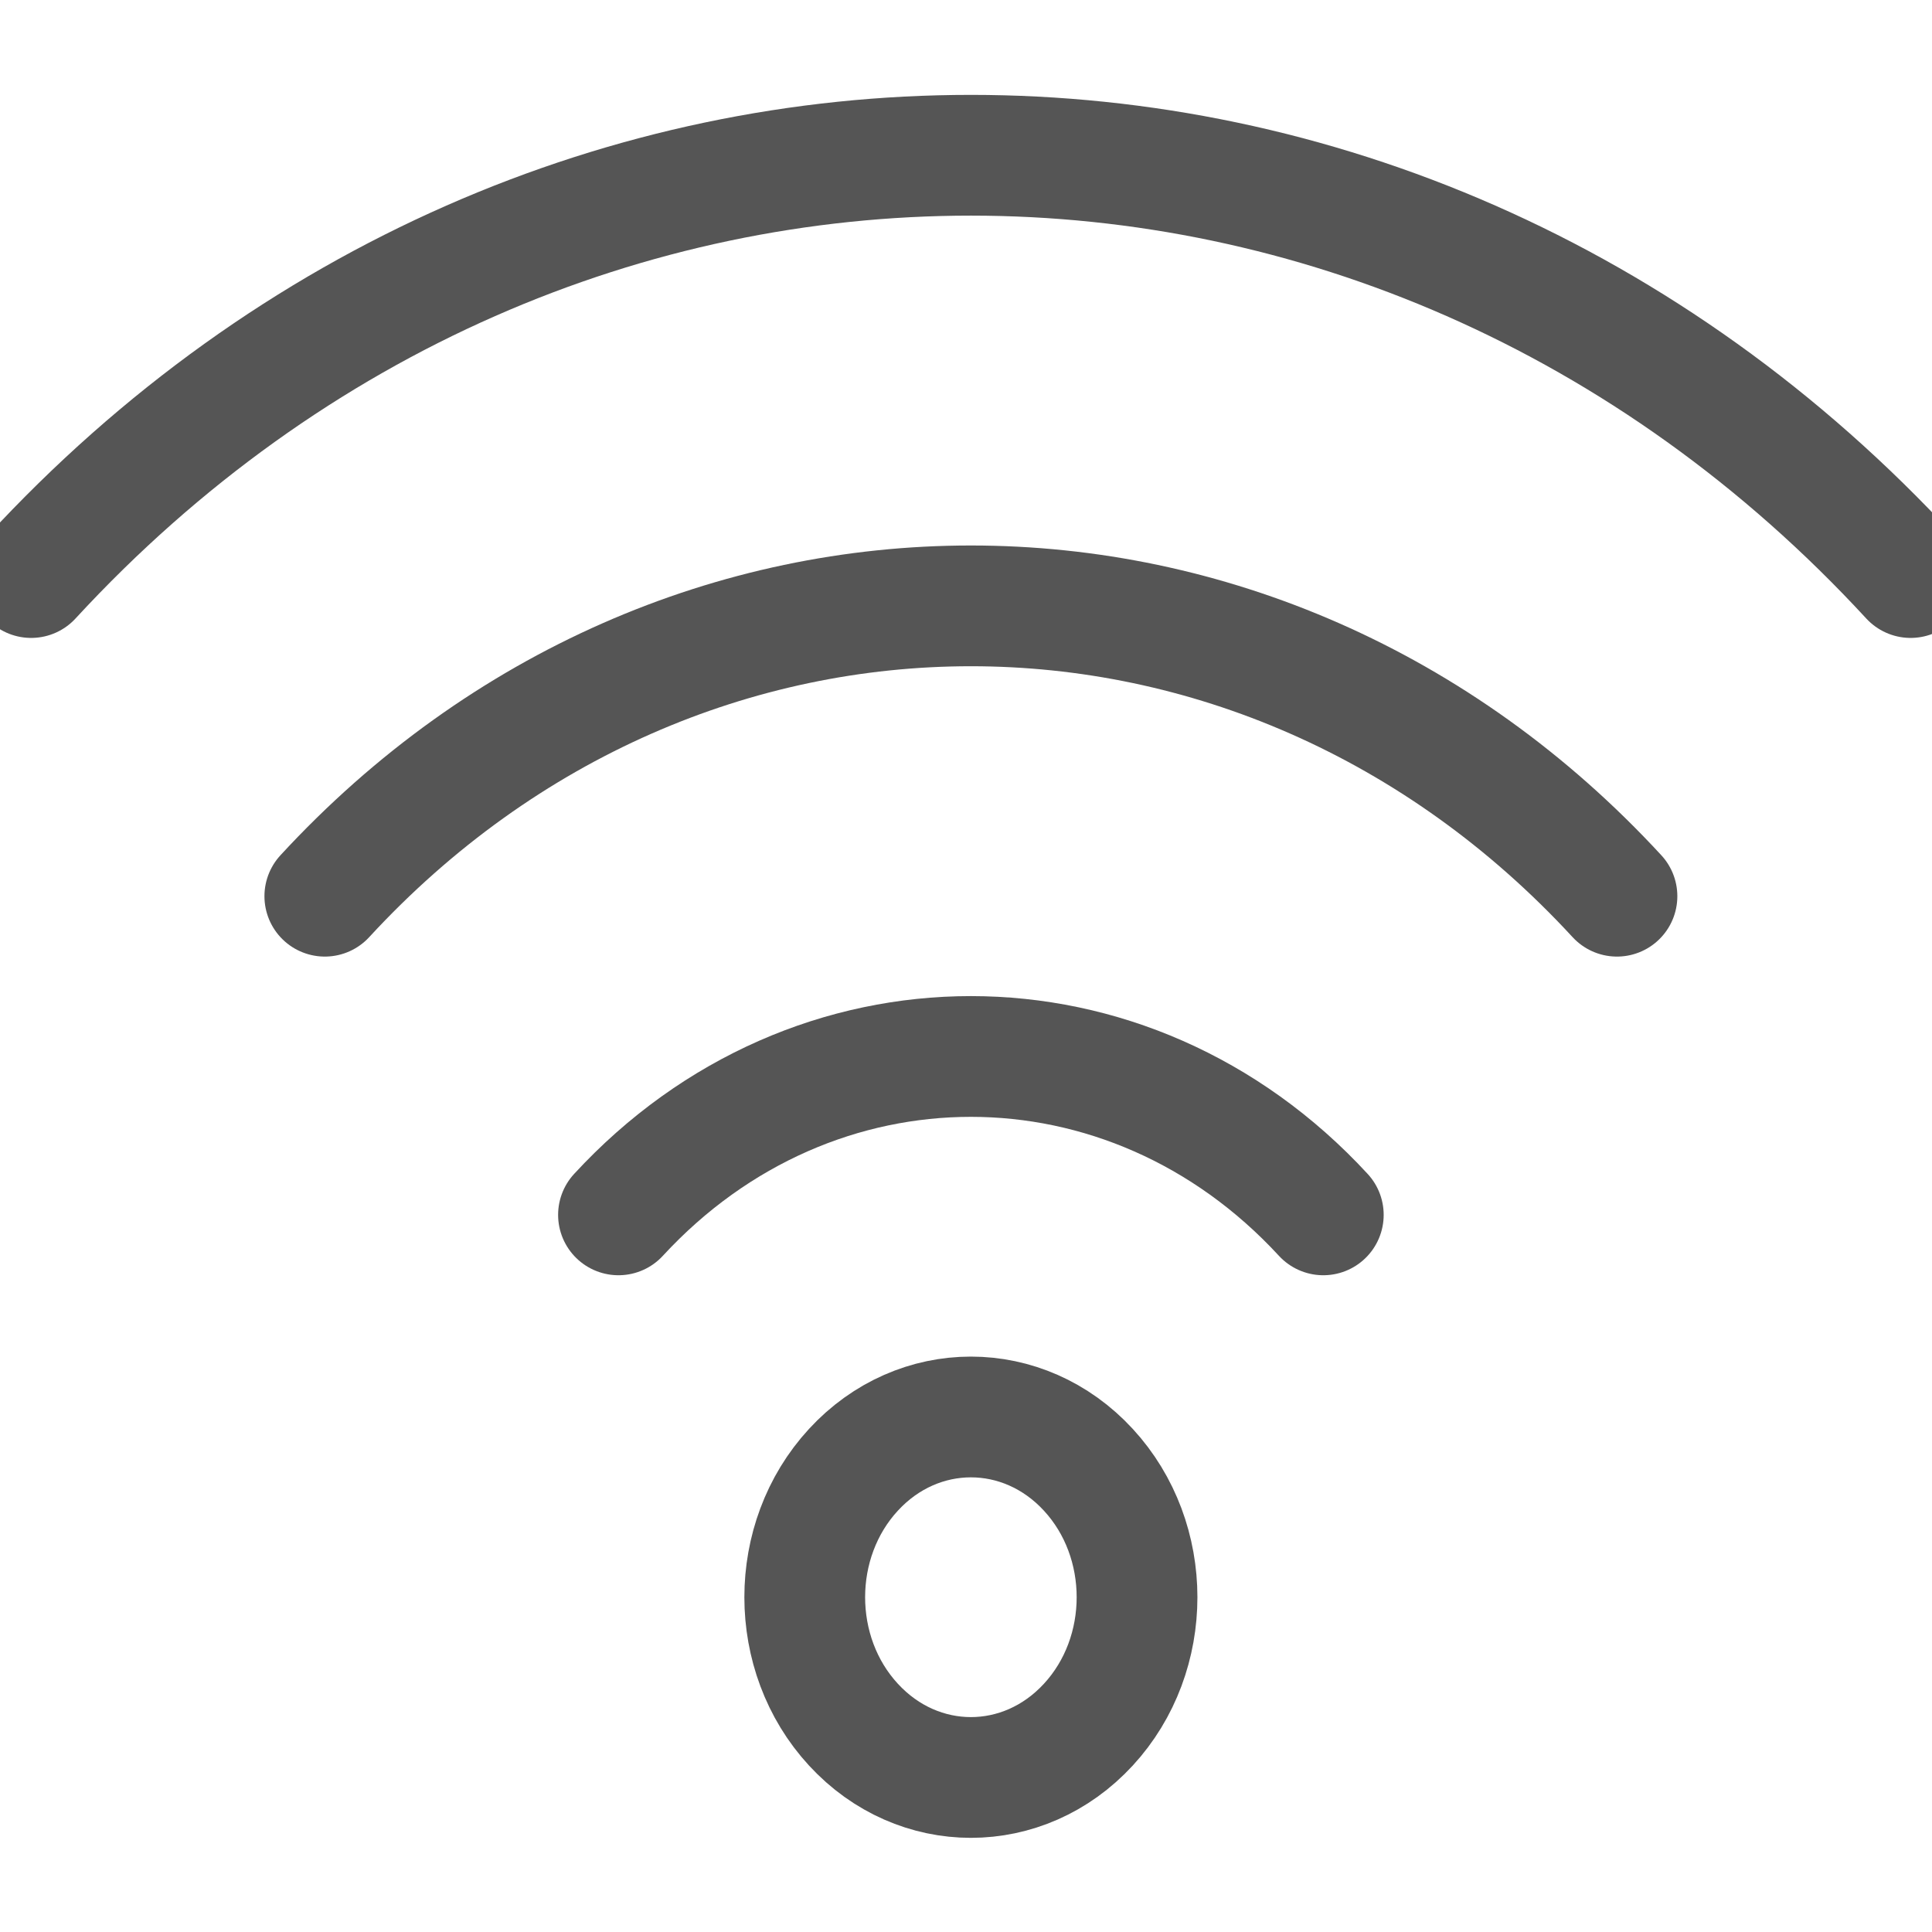 <?xml version="1.0" encoding="UTF-8" standalone="no"?>
<svg width="16px" height="16px" viewBox="0 0 16 16" version="1.1" xmlns="http://www.w3.org/2000/svg" xmlns:xlink="http://www.w3.org/1999/xlink" xmlns:sketch="http://www.bohemiancoding.com/sketch/ns">
    <!-- Generator: Sketch 3.4 (15575) - http://www.bohemiancoding.com/sketch -->
    <title>wifi</title>
    <desc>Created with Sketch.</desc>
    <defs></defs>
    <g id="Page-1-Copy" stroke="none" stroke-width="1" fill="none" fill-rule="evenodd" sketch:type="MSPage">
        <g id="icon" sketch:type="MSArtboardGroup" transform="translate(-116, -51)" stroke-linecap="round" stroke="#555555">
            <g id="wifi" sketch:type="MSLayerGroup" transform="translate(116, 52)">
                <path d="M0.258,3.783 C4.556,-0.88 11.525,-0.88 15.823,3.783" id="Stroke-1" sketch:type="MSShapeGroup"></path>
                <path d="M2.69,6.422 C5.645,3.216 10.436,3.216 13.391,6.422" id="Stroke-3" sketch:type="MSShapeGroup"></path>
                <path d="M5.122,9.061 C6.734,7.312 9.347,7.312 10.959,9.061" id="Stroke-5" sketch:type="MSShapeGroup"></path>
                <path d="M9.013,13.283 C8.476,13.866 7.605,13.866 7.068,13.283 C6.53,12.7 6.53,11.755 7.068,11.172 C7.605,10.589 8.476,10.589 9.013,11.172 C9.551,11.755 9.551,12.7 9.013,13.283 L9.013,13.283 Z" id="Stroke-7" sketch:type="MSShapeGroup"></path>
            </g>
        </g>
    </g>
</svg>